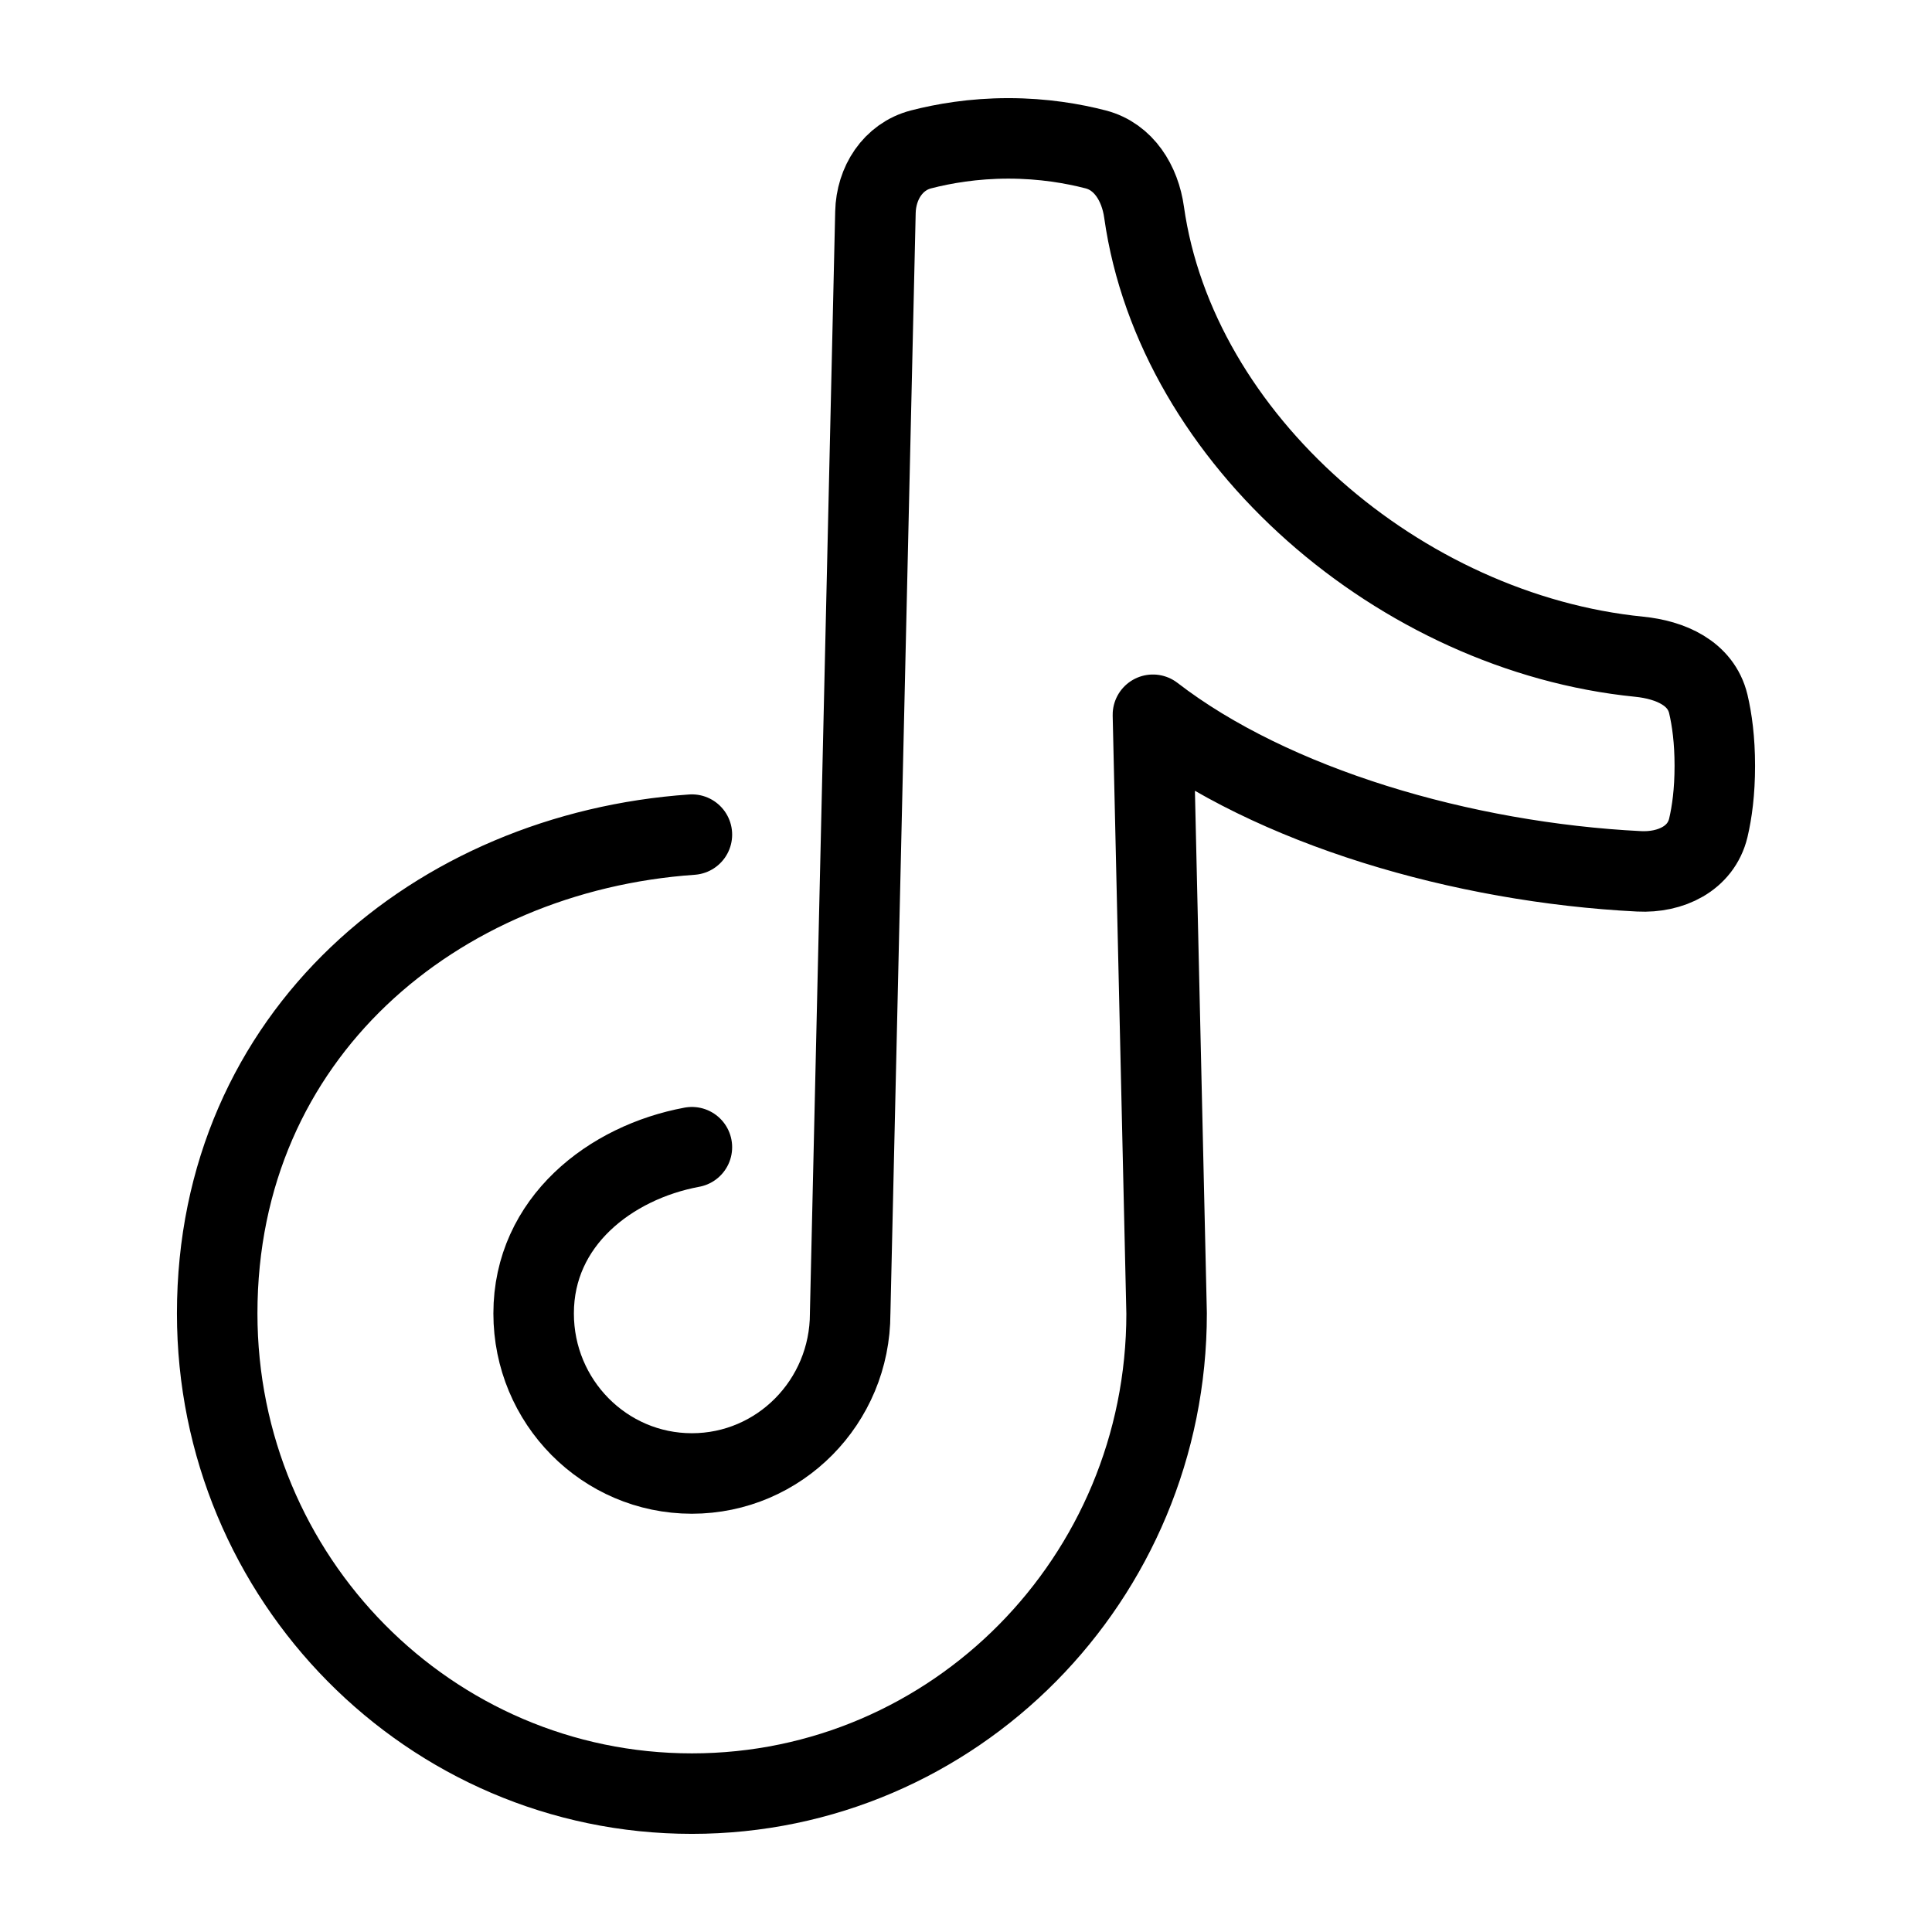 <svg width="24" height="24" viewBox="0 0 24 24" fill="none" xmlns="http://www.w3.org/2000/svg">
<path d="M8.595 10.368C5.422 10.589 2.698 12.85 2.698 16.316C2.698 19.61 5.338 22.281 8.595 22.281C11.852 22.281 14.492 19.61 14.492 16.316L14.322 8.879C15.804 10.022 18.171 10.714 20.361 10.824C20.753 10.844 21.129 10.666 21.221 10.285C21.267 10.09 21.302 9.837 21.302 9.514C21.302 9.192 21.267 8.939 21.221 8.744C21.129 8.363 20.753 8.197 20.362 8.158C17.4 7.862 14.611 5.465 14.212 2.636C14.162 2.277 13.961 1.947 13.611 1.856C13.333 1.784 12.962 1.719 12.526 1.719C12.091 1.719 11.719 1.784 11.441 1.856C11.091 1.947 10.883 2.276 10.875 2.637L10.561 16.316C10.561 17.414 9.681 18.304 8.595 18.304C7.509 18.304 6.629 17.414 6.629 16.316C6.629 15.174 7.583 14.439 8.595 14.251" stroke="black" stroke-linecap="round" stroke-linejoin="round"/>
</svg>

